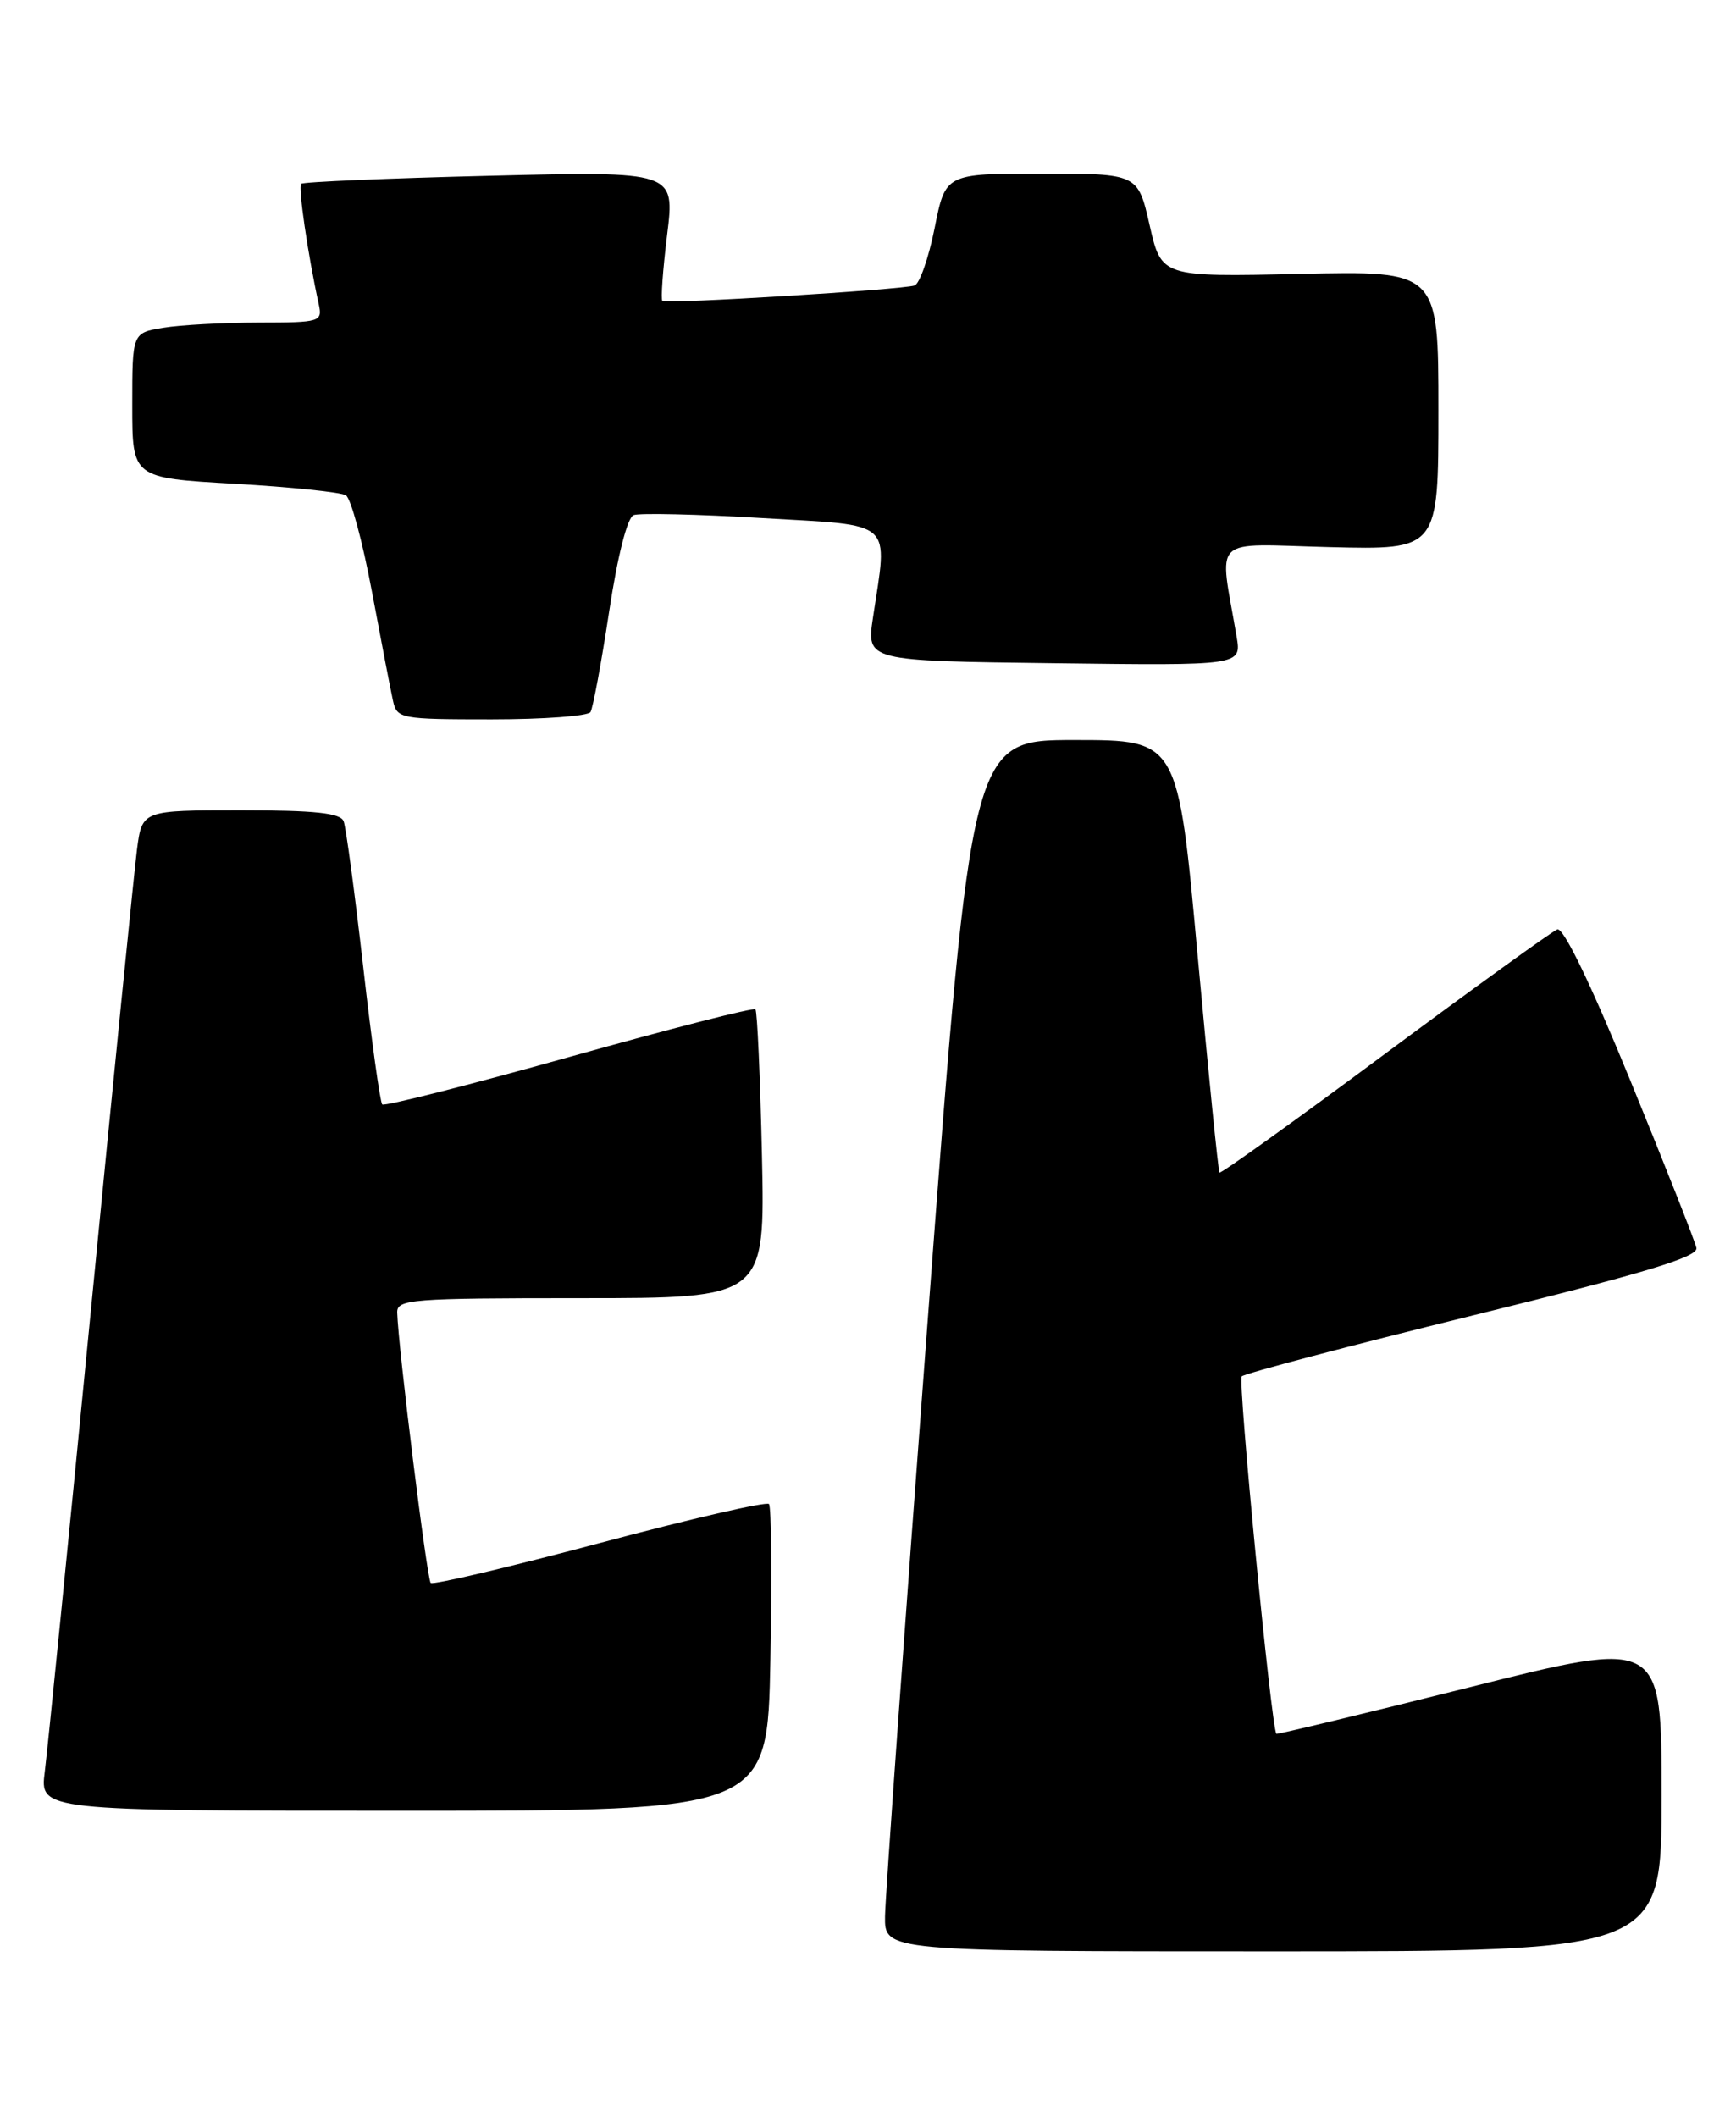 <?xml version="1.0" encoding="UTF-8" standalone="no"?>
<!DOCTYPE svg PUBLIC "-//W3C//DTD SVG 1.1//EN" "http://www.w3.org/Graphics/SVG/1.1/DTD/svg11.dtd" >
<svg xmlns="http://www.w3.org/2000/svg" xmlns:xlink="http://www.w3.org/1999/xlink" version="1.1" viewBox="0 0 210 256">
 <g >
 <path fill="currentColor"
d=" M 201.00 217.12 C 201.00 198.23 201.00 198.23 177.77 204.06 C 165.00 207.26 154.48 209.79 154.40 209.69 C 153.78 208.87 149.72 166.95 150.21 166.46 C 150.56 166.11 163.14 162.79 178.17 159.09 C 199.00 153.96 205.43 152.02 205.21 150.93 C 205.05 150.14 201.46 141.05 197.24 130.73 C 192.42 118.95 189.12 112.12 188.38 112.41 C 187.73 112.66 178.33 119.45 167.49 127.49 C 156.66 135.54 147.67 141.98 147.52 141.81 C 147.37 141.64 146.18 129.80 144.87 115.50 C 142.50 89.50 142.50 89.50 130.00 89.50 C 117.51 89.50 117.51 89.50 112.31 158.50 C 109.45 196.45 107.09 229.41 107.06 231.75 C 107.00 236.00 107.00 236.00 154.00 236.00 C 201.00 236.00 201.00 236.00 201.00 217.12 Z  M 93.19 200.75 C 93.39 190.71 93.31 182.23 93.02 181.90 C 92.74 181.57 83.52 183.69 72.55 186.62 C 61.58 189.54 52.38 191.71 52.10 191.44 C 51.65 190.99 48.17 162.92 48.05 158.75 C 48.00 157.13 49.71 157.00 70.27 157.00 C 92.55 157.00 92.55 157.00 92.17 139.75 C 91.96 130.26 91.60 122.31 91.38 122.07 C 91.16 121.83 81.01 124.43 68.84 127.84 C 56.67 131.25 46.50 133.83 46.24 133.57 C 45.98 133.32 44.94 125.80 43.93 116.88 C 42.91 107.95 41.85 100.05 41.57 99.33 C 41.19 98.33 38.11 98.00 29.13 98.00 C 17.19 98.00 17.19 98.00 16.57 102.75 C 16.24 105.36 13.72 130.45 10.99 158.50 C 8.26 186.55 5.75 211.64 5.42 214.25 C 4.81 219.00 4.81 219.00 48.83 219.00 C 92.84 219.00 92.84 219.00 93.19 200.75 Z  M 71.43 86.12 C 71.73 85.63 72.74 80.18 73.68 74.01 C 74.71 67.21 75.88 62.60 76.65 62.30 C 77.35 62.03 84.35 62.19 92.21 62.66 C 108.37 63.61 107.40 62.73 105.60 74.71 C 104.82 79.93 104.82 79.93 127.50 80.21 C 150.18 80.50 150.18 80.50 149.59 77.00 C 147.48 64.57 146.20 65.80 160.86 66.17 C 174.00 66.50 174.00 66.50 174.00 49.63 C 174.00 32.75 174.00 32.75 157.25 33.13 C 140.50 33.50 140.50 33.50 139.07 27.25 C 137.65 21.00 137.65 21.00 126.01 21.00 C 114.37 21.00 114.37 21.00 113.06 27.58 C 112.34 31.20 111.24 34.33 110.63 34.53 C 109.08 35.04 80.59 36.79 80.13 36.40 C 79.92 36.23 80.18 32.63 80.70 28.40 C 81.65 20.71 81.65 20.71 59.26 21.26 C 46.94 21.56 36.67 22.00 36.43 22.23 C 36.05 22.62 37.24 30.77 38.55 36.75 C 39.02 38.93 38.80 39.00 31.27 39.01 C 27.00 39.02 21.81 39.30 19.75 39.64 C 16.00 40.26 16.00 40.26 16.00 49.03 C 16.00 57.80 16.00 57.80 28.37 58.51 C 35.18 58.90 41.24 59.53 41.84 59.90 C 42.45 60.28 43.86 65.51 44.99 71.54 C 46.12 77.57 47.26 83.51 47.54 84.75 C 48.02 86.92 48.43 87.00 59.46 87.00 C 65.74 87.00 71.13 86.60 71.43 86.12 Z "/>
</g>
</svg>